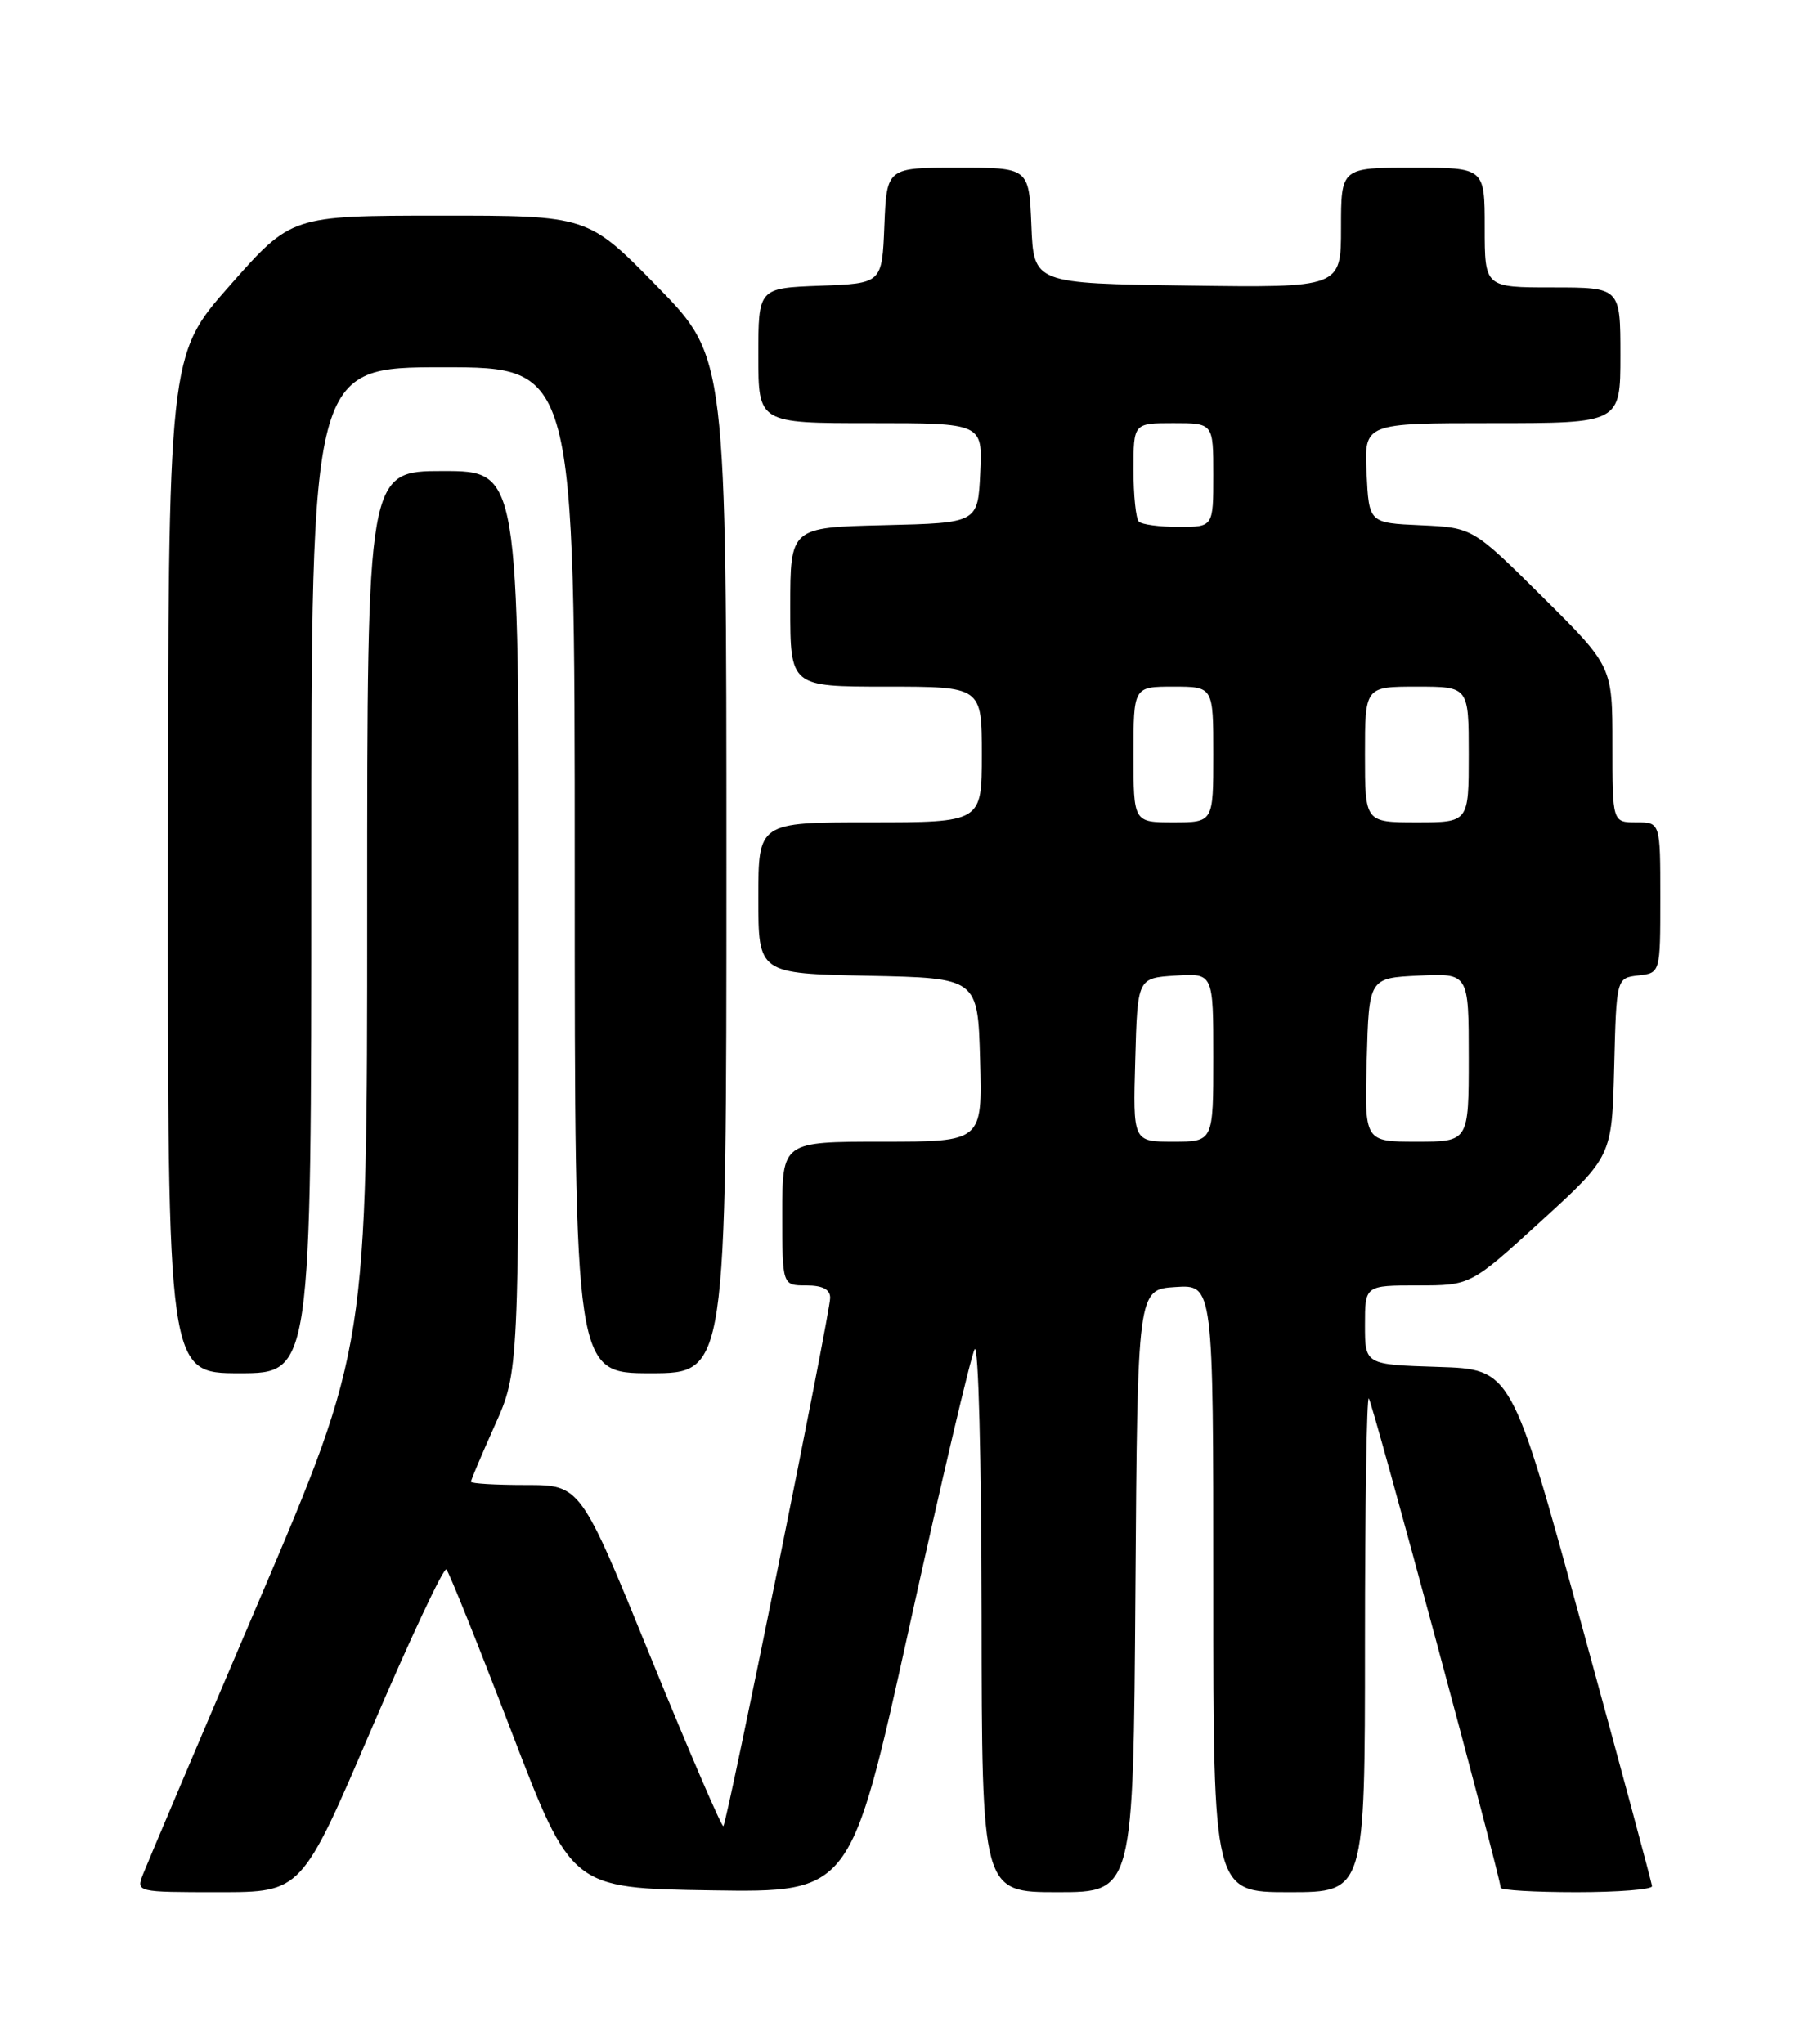 <?xml version="1.0" encoding="UTF-8" standalone="no"?>
<!DOCTYPE svg PUBLIC "-//W3C//DTD SVG 1.1//EN" "http://www.w3.org/Graphics/SVG/1.1/DTD/svg11.dtd" >
<svg xmlns="http://www.w3.org/2000/svg" xmlns:xlink="http://www.w3.org/1999/xlink" version="1.1" viewBox="0 0 226 256">
 <g >
 <path fill="currentColor"
d=" M 46.56 216.50 C 51.39 205.23 55.60 196.26 55.92 196.57 C 56.24 196.88 59.90 205.99 64.05 216.82 C 71.60 236.50 71.60 236.50 89.09 236.77 C 106.58 237.04 106.58 237.04 113.92 203.77 C 117.95 185.47 121.63 169.82 122.10 169.00 C 122.57 168.16 122.95 182.83 122.97 202.25 C 123.00 237.00 123.00 237.00 132.49 237.00 C 141.98 237.00 141.98 237.00 142.24 199.25 C 142.50 161.50 142.50 161.50 147.25 161.20 C 152.00 160.89 152.00 160.89 152.00 198.95 C 152.00 237.00 152.00 237.00 161.50 237.00 C 171.00 237.00 171.00 237.00 171.00 205.83 C 171.00 188.69 171.22 174.88 171.48 175.15 C 171.94 175.60 188.00 235.21 188.00 236.44 C 188.00 236.75 192.28 237.00 197.50 237.00 C 202.72 237.00 206.98 236.66 206.96 236.25 C 206.94 235.84 202.97 221.10 198.14 203.50 C 189.36 171.50 189.36 171.50 180.18 171.21 C 171.00 170.92 171.00 170.92 171.00 165.96 C 171.00 161.00 171.00 161.00 177.62 161.00 C 184.24 161.00 184.24 161.00 193.09 152.92 C 201.94 144.84 201.94 144.84 202.22 133.67 C 202.50 122.50 202.50 122.50 205.25 122.18 C 208.00 121.87 208.00 121.87 208.00 112.43 C 208.00 103.00 208.00 103.00 205.00 103.00 C 202.00 103.00 202.00 103.00 202.00 93.23 C 202.00 83.46 202.00 83.46 193.25 74.77 C 184.50 66.09 184.50 66.09 178.00 65.79 C 171.50 65.50 171.50 65.50 171.20 59.25 C 170.90 53.00 170.90 53.00 186.95 53.00 C 203.00 53.00 203.00 53.00 203.00 44.50 C 203.00 36.00 203.00 36.00 194.50 36.00 C 186.00 36.00 186.00 36.00 186.00 28.50 C 186.00 21.00 186.00 21.00 177.00 21.00 C 168.00 21.00 168.00 21.00 168.00 28.52 C 168.00 36.04 168.00 36.04 148.75 35.77 C 129.50 35.50 129.50 35.50 129.21 28.25 C 128.91 21.00 128.91 21.00 120.00 21.00 C 111.09 21.00 111.09 21.00 110.79 28.25 C 110.50 35.50 110.50 35.50 102.75 35.79 C 95.00 36.08 95.00 36.08 95.00 44.54 C 95.00 53.00 95.00 53.00 109.05 53.00 C 123.10 53.00 123.10 53.00 122.80 59.25 C 122.50 65.50 122.50 65.50 110.75 65.78 C 99.00 66.06 99.00 66.06 99.00 76.03 C 99.00 86.00 99.00 86.00 111.00 86.00 C 123.00 86.00 123.00 86.00 123.00 94.50 C 123.00 103.00 123.00 103.00 109.00 103.00 C 95.00 103.00 95.00 103.00 95.00 112.47 C 95.00 121.94 95.00 121.94 108.75 122.22 C 122.50 122.50 122.50 122.50 122.78 132.75 C 123.07 143.00 123.07 143.00 110.53 143.00 C 98.00 143.00 98.00 143.00 98.00 152.00 C 98.00 161.00 98.00 161.00 101.00 161.00 C 103.05 161.00 104.00 161.49 104.00 162.56 C 104.00 164.47 91.10 228.23 90.62 228.72 C 90.43 228.91 86.32 219.37 81.50 207.53 C 72.73 186.00 72.73 186.00 65.87 186.00 C 62.09 186.00 59.00 185.82 59.00 185.59 C 59.00 185.37 60.35 182.18 62.00 178.50 C 65.00 171.81 65.00 171.81 65.00 115.41 C 65.00 59.00 65.00 59.00 55.50 59.00 C 46.00 59.00 46.00 59.00 46.00 113.86 C 46.00 168.73 46.00 168.73 32.40 200.61 C 24.91 218.15 18.40 233.51 17.92 234.75 C 17.05 236.99 17.07 237.00 27.42 237.00 C 37.78 237.00 37.78 237.00 46.56 216.50 Z  M 39.00 109.00 C 39.00 46.00 39.00 46.00 55.50 46.00 C 72.00 46.00 72.00 46.00 72.00 109.00 C 72.00 172.00 72.00 172.00 81.50 172.00 C 91.00 172.00 91.00 172.00 91.00 108.37 C 91.00 44.74 91.00 44.74 82.32 35.87 C 73.64 27.00 73.64 27.00 55.07 27.01 C 36.50 27.02 36.50 27.02 28.79 35.76 C 21.07 44.50 21.07 44.50 21.04 108.25 C 21.00 172.00 21.00 172.00 30.00 172.00 C 39.00 172.00 39.00 172.00 39.00 109.00 Z  M 142.22 132.75 C 142.50 122.50 142.50 122.50 147.25 122.20 C 152.00 121.89 152.00 121.89 152.00 132.45 C 152.00 143.00 152.00 143.00 146.97 143.00 C 141.93 143.00 141.93 143.00 142.22 132.75 Z  M 171.22 132.75 C 171.50 122.50 171.50 122.50 177.75 122.20 C 184.00 121.90 184.00 121.90 184.00 132.45 C 184.00 143.00 184.00 143.00 177.47 143.00 C 170.93 143.00 170.93 143.00 171.22 132.75 Z  M 142.00 94.50 C 142.00 86.00 142.00 86.00 147.00 86.00 C 152.00 86.00 152.00 86.00 152.00 94.50 C 152.00 103.00 152.00 103.00 147.00 103.00 C 142.00 103.00 142.00 103.00 142.00 94.50 Z  M 171.00 94.50 C 171.00 86.00 171.00 86.00 177.50 86.00 C 184.00 86.00 184.00 86.00 184.00 94.50 C 184.00 103.00 184.00 103.00 177.50 103.00 C 171.00 103.00 171.00 103.00 171.00 94.50 Z  M 142.67 65.33 C 142.30 64.97 142.00 62.04 142.00 58.83 C 142.00 53.00 142.00 53.00 147.00 53.00 C 152.00 53.00 152.00 53.00 152.00 59.50 C 152.00 66.00 152.00 66.00 147.67 66.00 C 145.28 66.00 143.03 65.70 142.67 65.33 Z "/>
</g>
</svg>